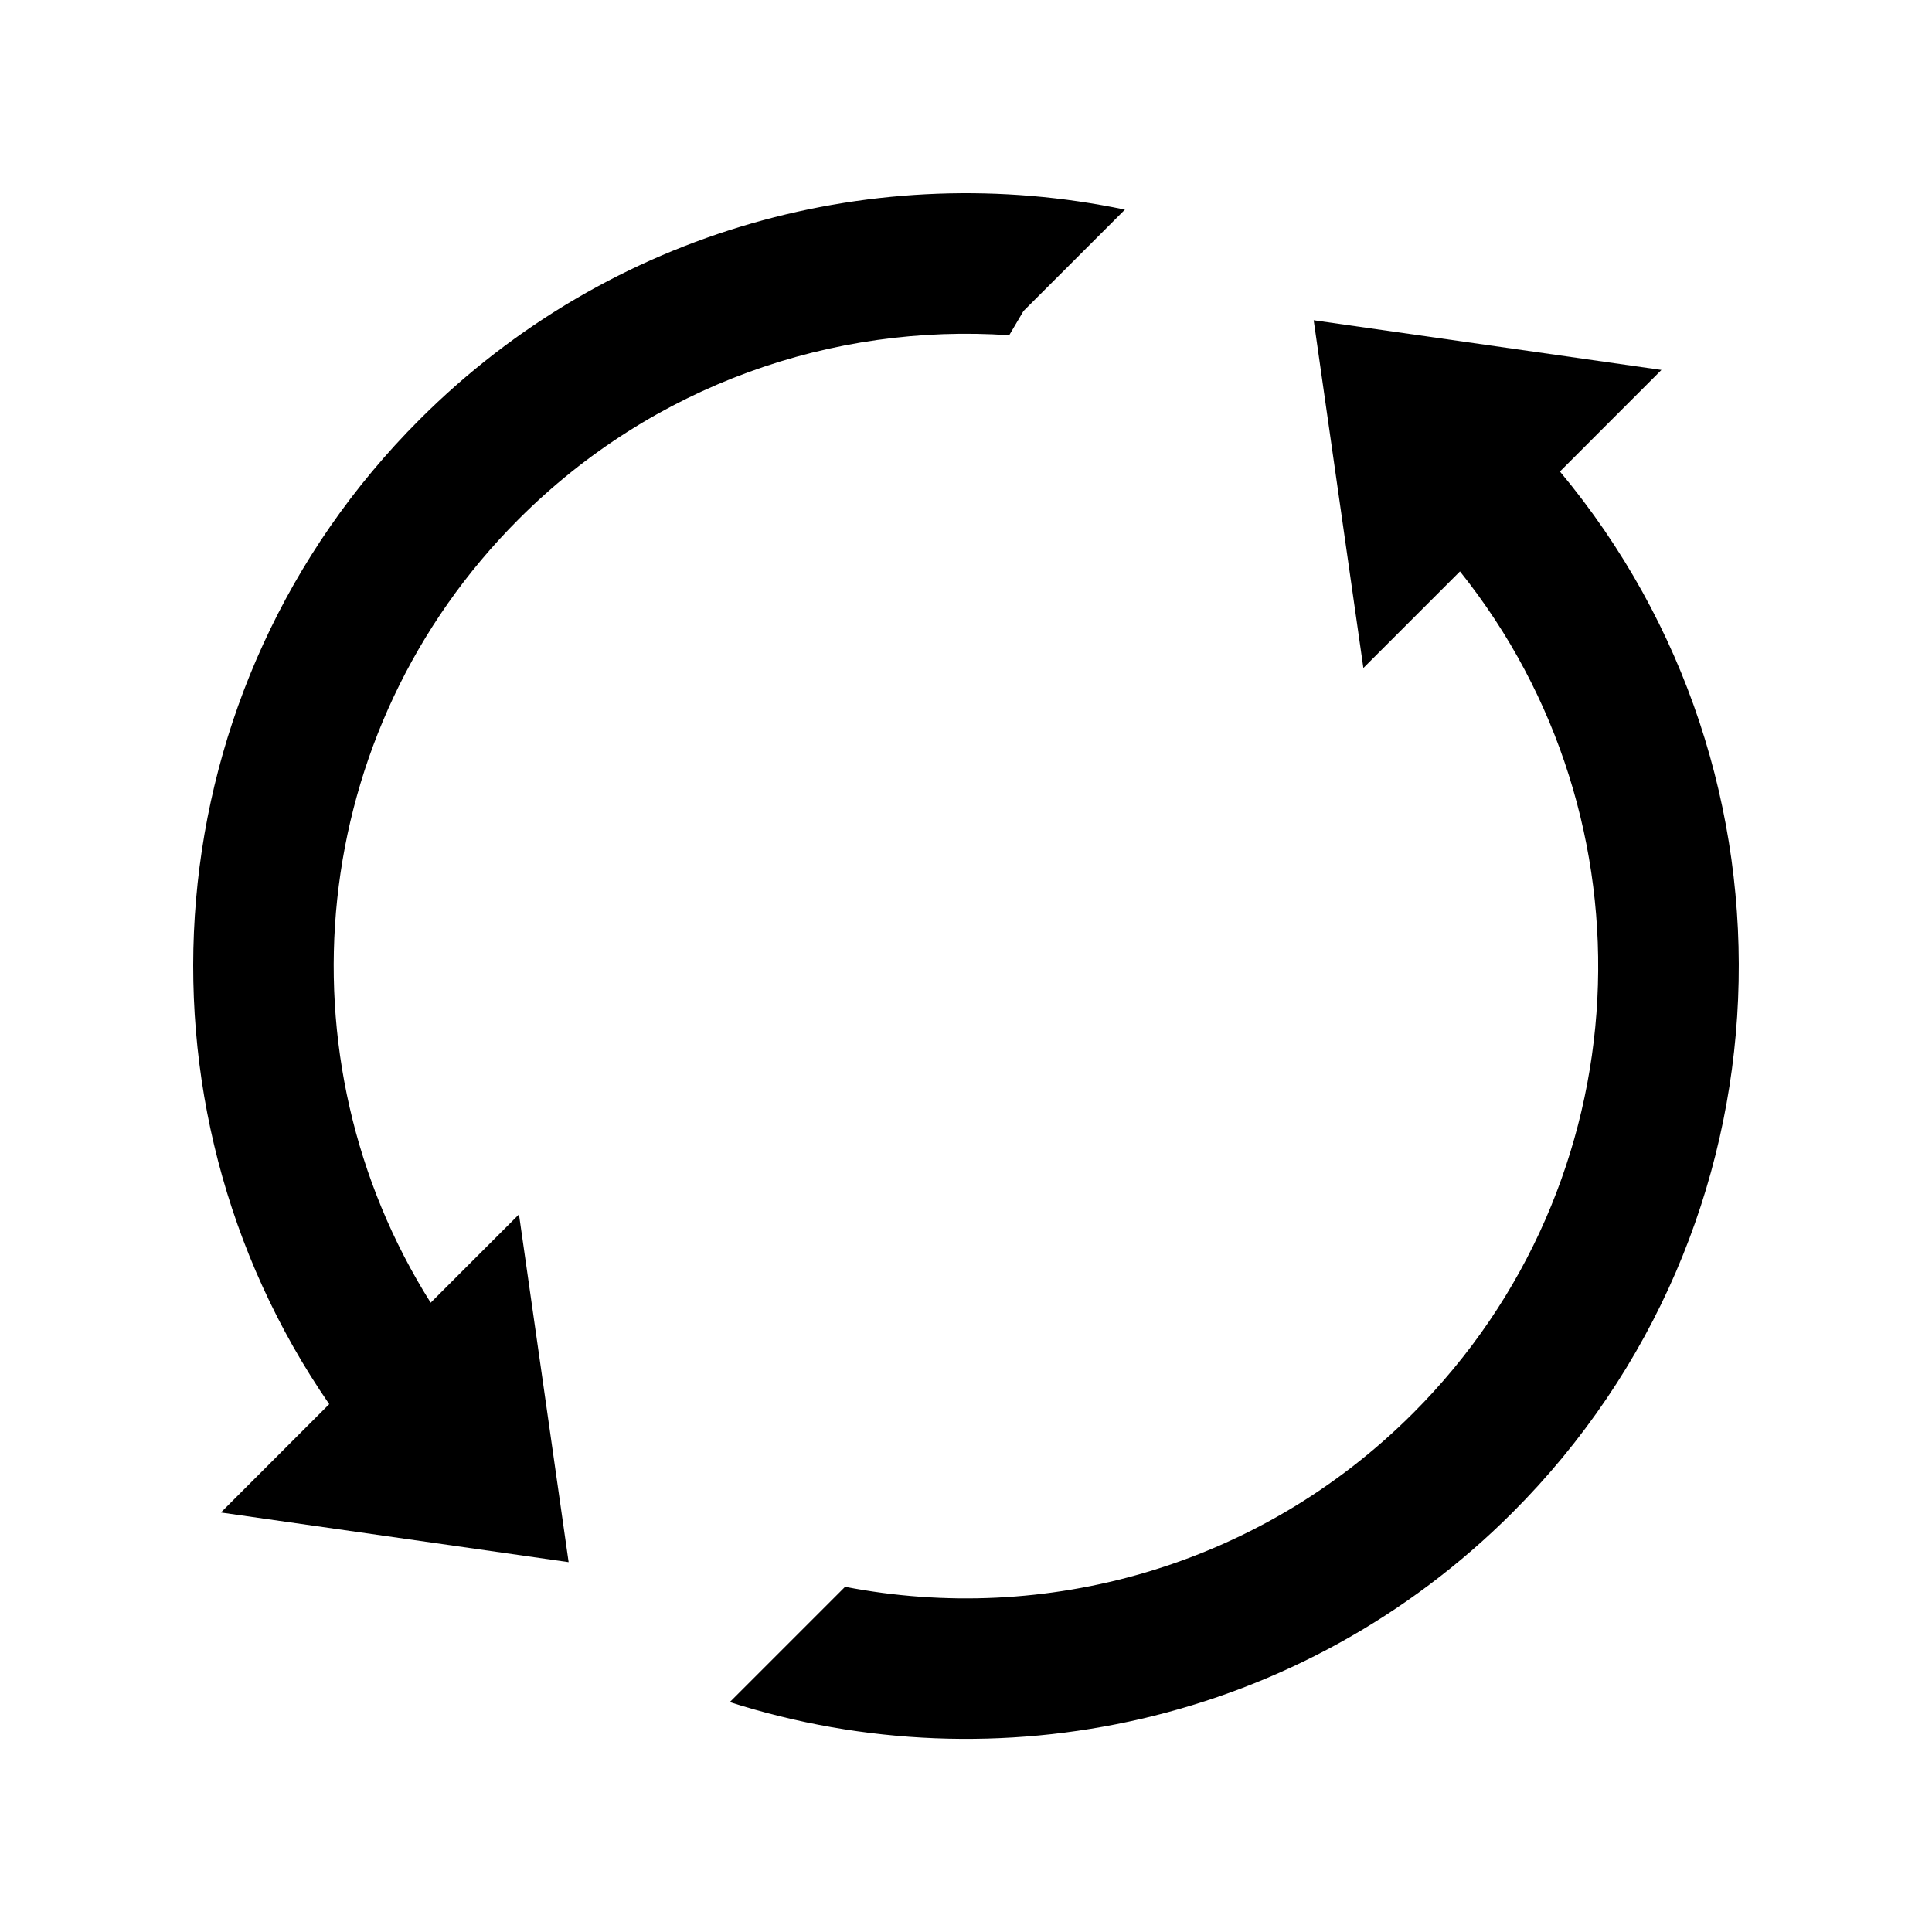 <svg width="50" height="50" viewBox="0 0 50 50" fill="none" xmlns="http://www.w3.org/2000/svg">
<path d="M26.118 8.676L26.487 8.05L29.113 5.425C22.727 4.09 15.815 5.901 10.858 10.859C3.926 17.792 3.146 28.546 8.52 36.339L5.717 39.143L14.716 40.428L13.431 31.428L11.146 33.714C7.16 27.392 7.922 18.937 13.429 13.43C16.909 9.95 21.566 8.365 26.118 8.676Z" fill="black"/>
<path d="M42.998 9.574L33.998 8.288L35.284 17.288L37.784 14.788C42.929 21.214 42.524 30.617 36.569 36.574C32.575 40.568 27.027 42.066 21.871 41.066L18.887 44.05C25.793 46.259 33.662 44.624 39.142 39.145C46.518 31.768 46.929 20.061 40.371 12.203L42.998 9.574Z" fill="black"/>
</svg>

